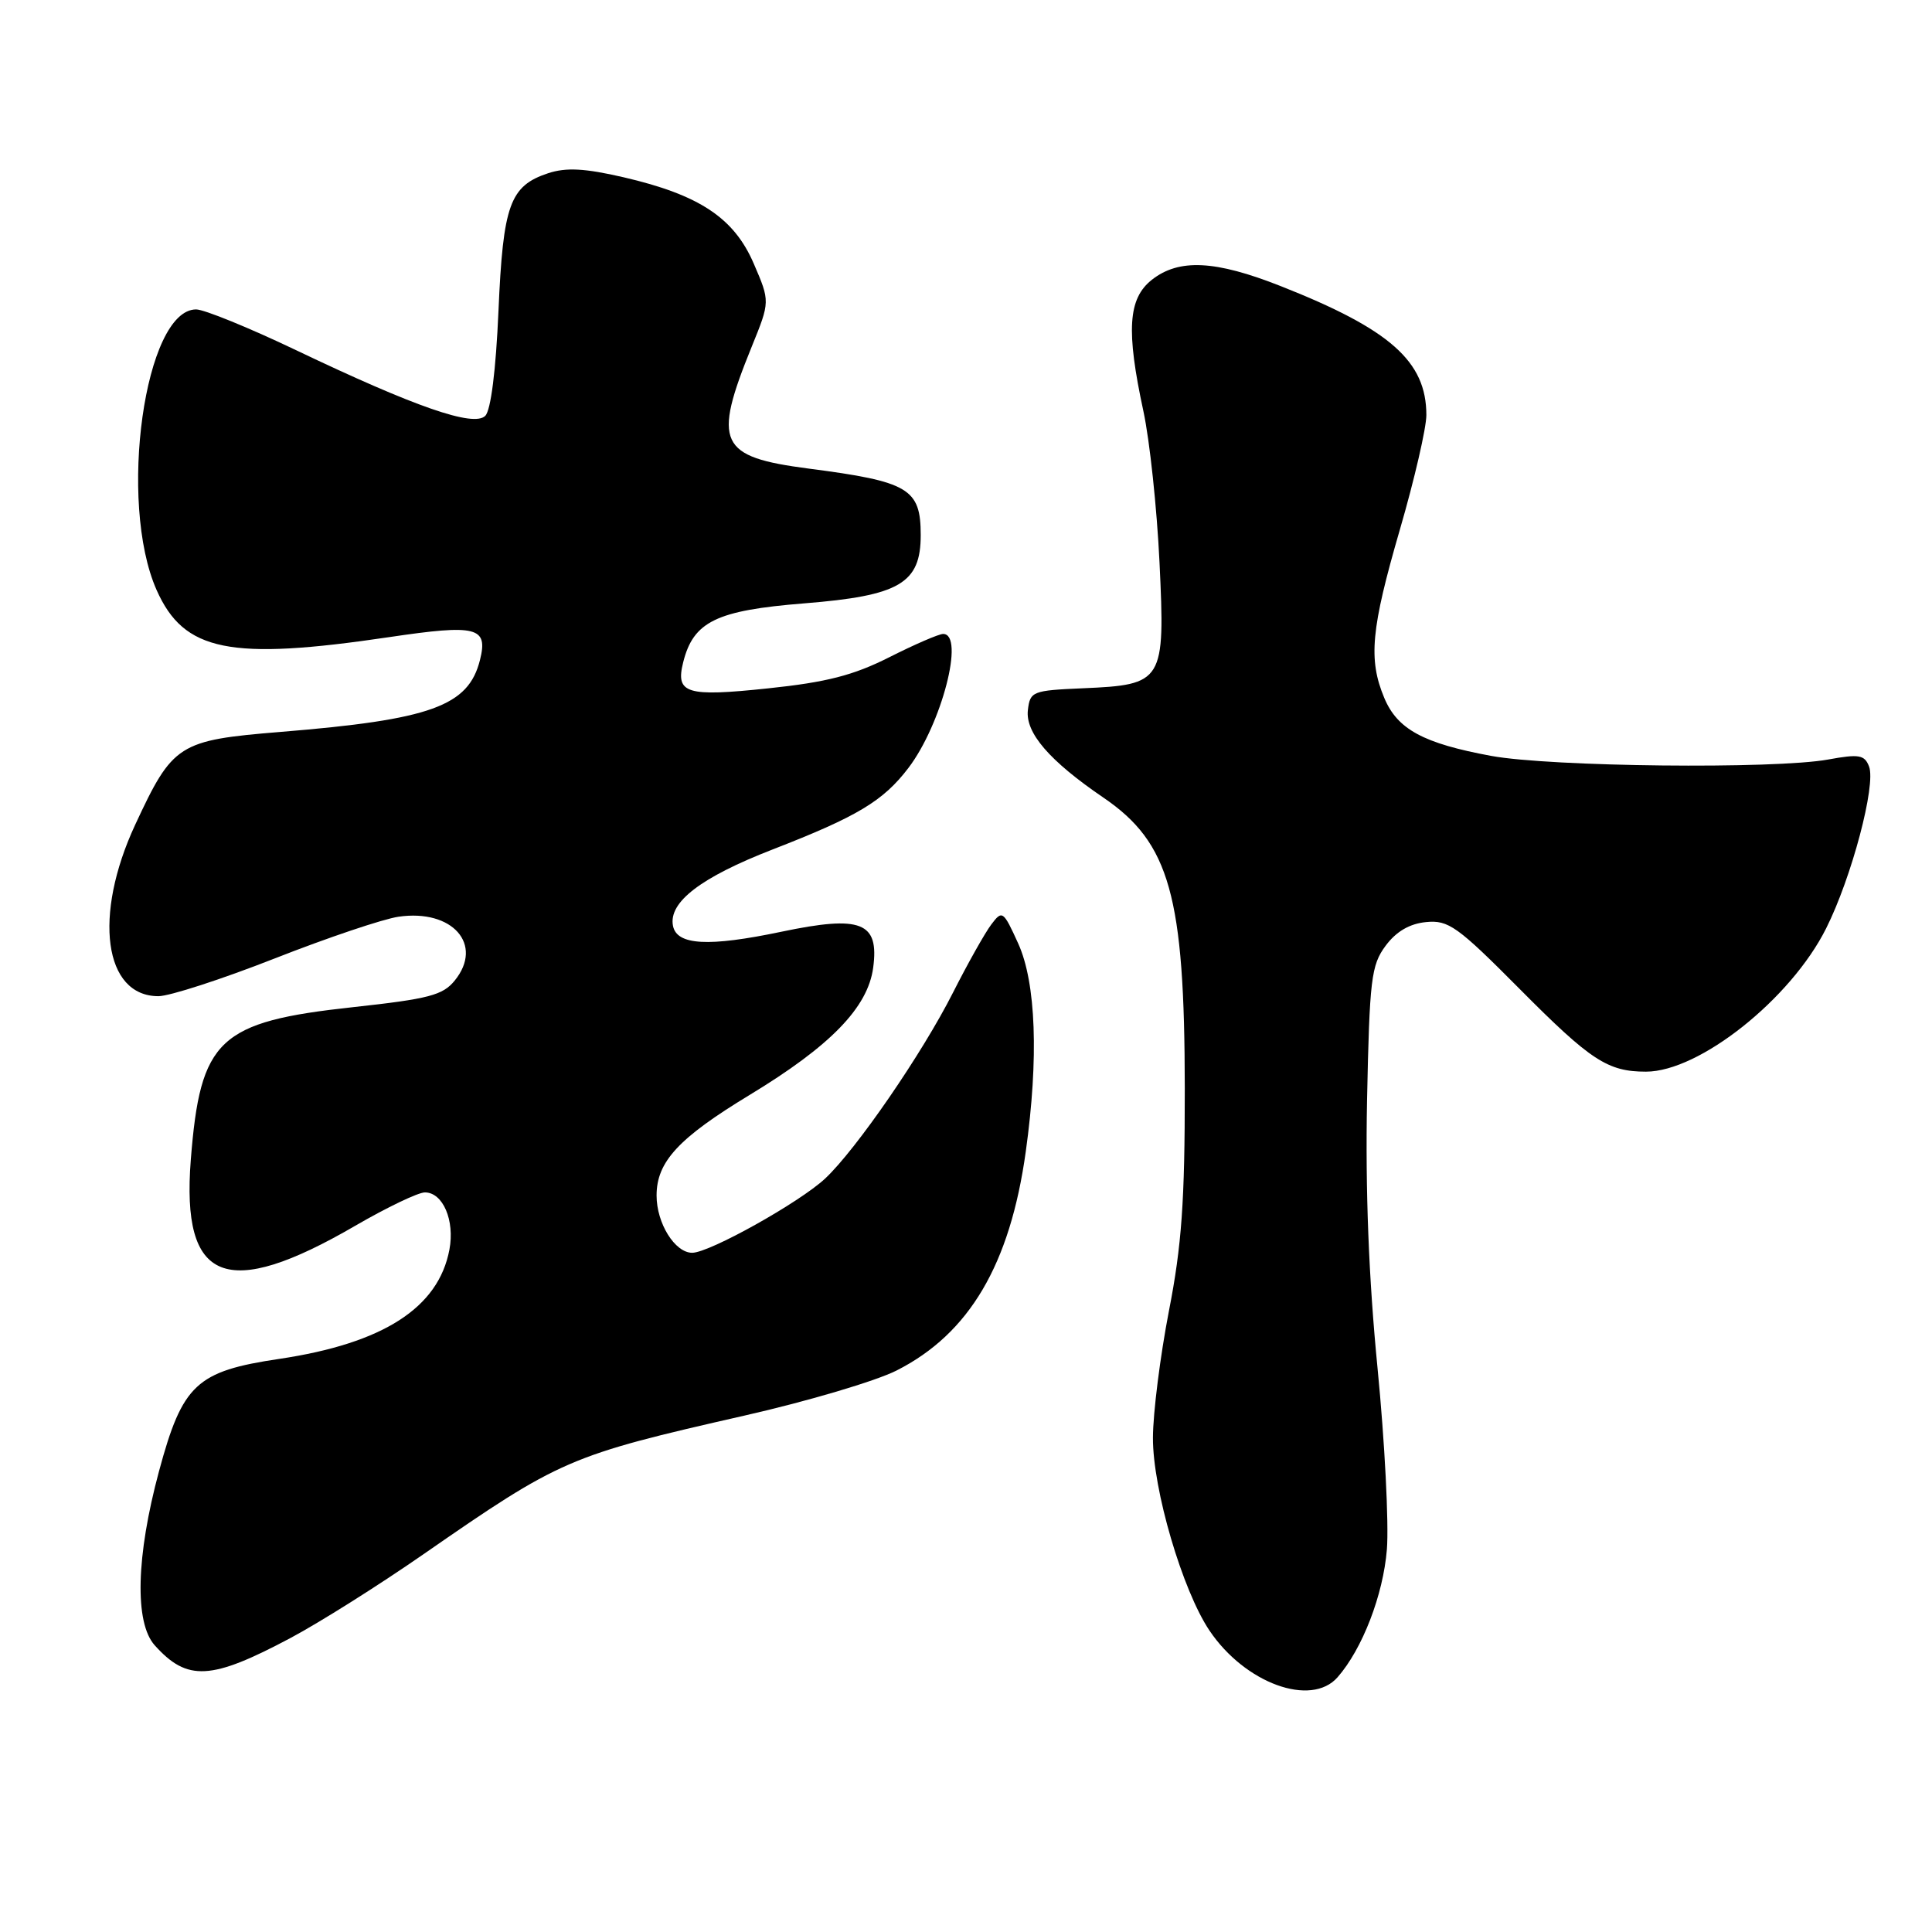 <?xml version="1.0" encoding="UTF-8" standalone="no"?>
<!DOCTYPE svg PUBLIC "-//W3C//DTD SVG 1.1//EN" "http://www.w3.org/Graphics/SVG/1.1/DTD/svg11.dtd" >
<svg xmlns="http://www.w3.org/2000/svg" xmlns:xlink="http://www.w3.org/1999/xlink" version="1.1" viewBox="0 0 256 256">
 <g >
 <path fill="currentColor"
d=" M 177.23 222.25 C 180.52 218.50 183.28 211.35 183.77 205.30 C 184.04 201.86 183.49 191.05 182.53 181.27 C 181.36 169.34 180.91 157.69 181.14 145.82 C 181.47 129.75 181.69 127.89 183.60 125.32 C 185.00 123.43 186.78 122.39 188.97 122.18 C 191.92 121.89 193.12 122.74 201.37 131.05 C 210.79 140.54 213.03 142.00 218.10 142.00 C 225.17 142.00 237.29 132.37 241.97 123.02 C 245.35 116.29 248.60 104.01 247.66 101.57 C 247.07 100.02 246.34 99.89 242.24 100.64 C 235.15 101.93 205.49 101.61 197.59 100.16 C 188.60 98.50 185.16 96.64 183.42 92.47 C 181.29 87.36 181.66 83.36 185.50 70.14 C 187.43 63.51 189.00 56.70 189.00 55.00 C 189.00 47.88 184.20 43.63 169.70 37.91 C 161.02 34.48 156.22 34.25 152.63 37.07 C 149.47 39.56 149.20 43.79 151.51 54.50 C 152.34 58.35 153.30 67.35 153.64 74.50 C 154.40 90.36 154.17 90.74 143.48 91.20 C 136.81 91.49 136.49 91.61 136.20 94.09 C 135.85 97.10 139.05 100.81 146.21 105.69 C 155.00 111.68 156.97 118.73 156.99 144.20 C 157.00 159.16 156.58 165.06 154.89 173.70 C 153.74 179.64 152.78 187.20 152.77 190.50 C 152.74 197.34 156.68 210.74 160.27 216.07 C 164.97 223.05 173.72 226.24 177.23 222.25 Z  M 38.50 217.04 C 42.35 214.99 50.22 210.03 56.00 206.02 C 74.32 193.32 75.33 192.88 98.66 187.57 C 107.00 185.68 116.06 182.99 118.80 181.60 C 128.44 176.72 133.84 167.56 135.92 152.59 C 137.65 140.19 137.28 130.21 134.91 125.00 C 132.94 120.67 132.80 120.57 131.35 122.50 C 130.52 123.60 128.24 127.65 126.29 131.50 C 122.20 139.60 113.46 152.30 109.34 156.16 C 105.96 159.32 94.01 166.00 91.72 166.00 C 89.43 166.00 87.00 162.10 87.00 158.41 C 87.00 153.94 89.91 150.80 99.29 145.11 C 110.04 138.60 114.99 133.51 115.70 128.23 C 116.51 122.18 114.12 121.24 103.54 123.46 C 93.87 125.49 89.66 125.26 89.17 122.66 C 88.58 119.54 92.85 116.26 102.37 112.56 C 113.60 108.20 117.03 106.14 120.36 101.77 C 124.77 95.99 127.88 84.00 124.97 84.00 C 124.41 84.00 121.19 85.39 117.83 87.09 C 113.07 89.49 109.52 90.40 101.79 91.21 C 90.92 92.36 89.48 91.91 90.53 87.74 C 91.88 82.36 94.92 80.88 106.55 79.95 C 119.21 78.94 122.00 77.30 122.00 70.90 C 122.00 64.75 120.43 63.81 107.15 62.09 C 95.24 60.54 94.40 58.75 99.61 45.93 C 102.04 39.95 102.04 39.95 99.88 34.94 C 97.27 28.87 92.67 25.82 82.63 23.49 C 77.48 22.30 75.03 22.17 72.64 22.95 C 67.56 24.63 66.66 27.12 66.05 41.20 C 65.71 49.07 65.04 54.36 64.30 55.10 C 62.77 56.63 55.02 53.94 39.21 46.39 C 33.01 43.43 27.05 41.00 25.99 41.00 C 19.18 41.00 15.59 66.53 20.75 78.18 C 24.37 86.33 30.43 87.56 51.59 84.42 C 63.18 82.70 64.70 83.08 63.60 87.45 C 62.07 93.57 57.10 95.36 37.20 96.98 C 23.63 98.09 22.90 98.56 17.90 109.31 C 12.32 121.33 13.77 132.00 20.99 132.00 C 22.46 132.00 29.40 129.75 36.40 127.00 C 43.40 124.25 50.79 121.76 52.81 121.47 C 59.95 120.43 64.12 125.16 60.26 129.92 C 58.69 131.87 56.82 132.36 46.81 133.45 C 28.96 135.39 26.54 137.66 25.28 153.70 C 24.01 169.98 29.98 172.36 47.09 162.41 C 51.26 159.99 55.41 158.00 56.30 158.00 C 58.69 158.00 60.28 161.71 59.55 165.58 C 58.10 173.30 50.76 178.01 37.01 180.06 C 26.03 181.69 24.18 183.41 21.07 194.94 C 18.03 206.22 17.81 215.01 20.50 218.01 C 24.82 222.82 27.96 222.65 38.50 217.04 Z "/>
</g>
</svg>